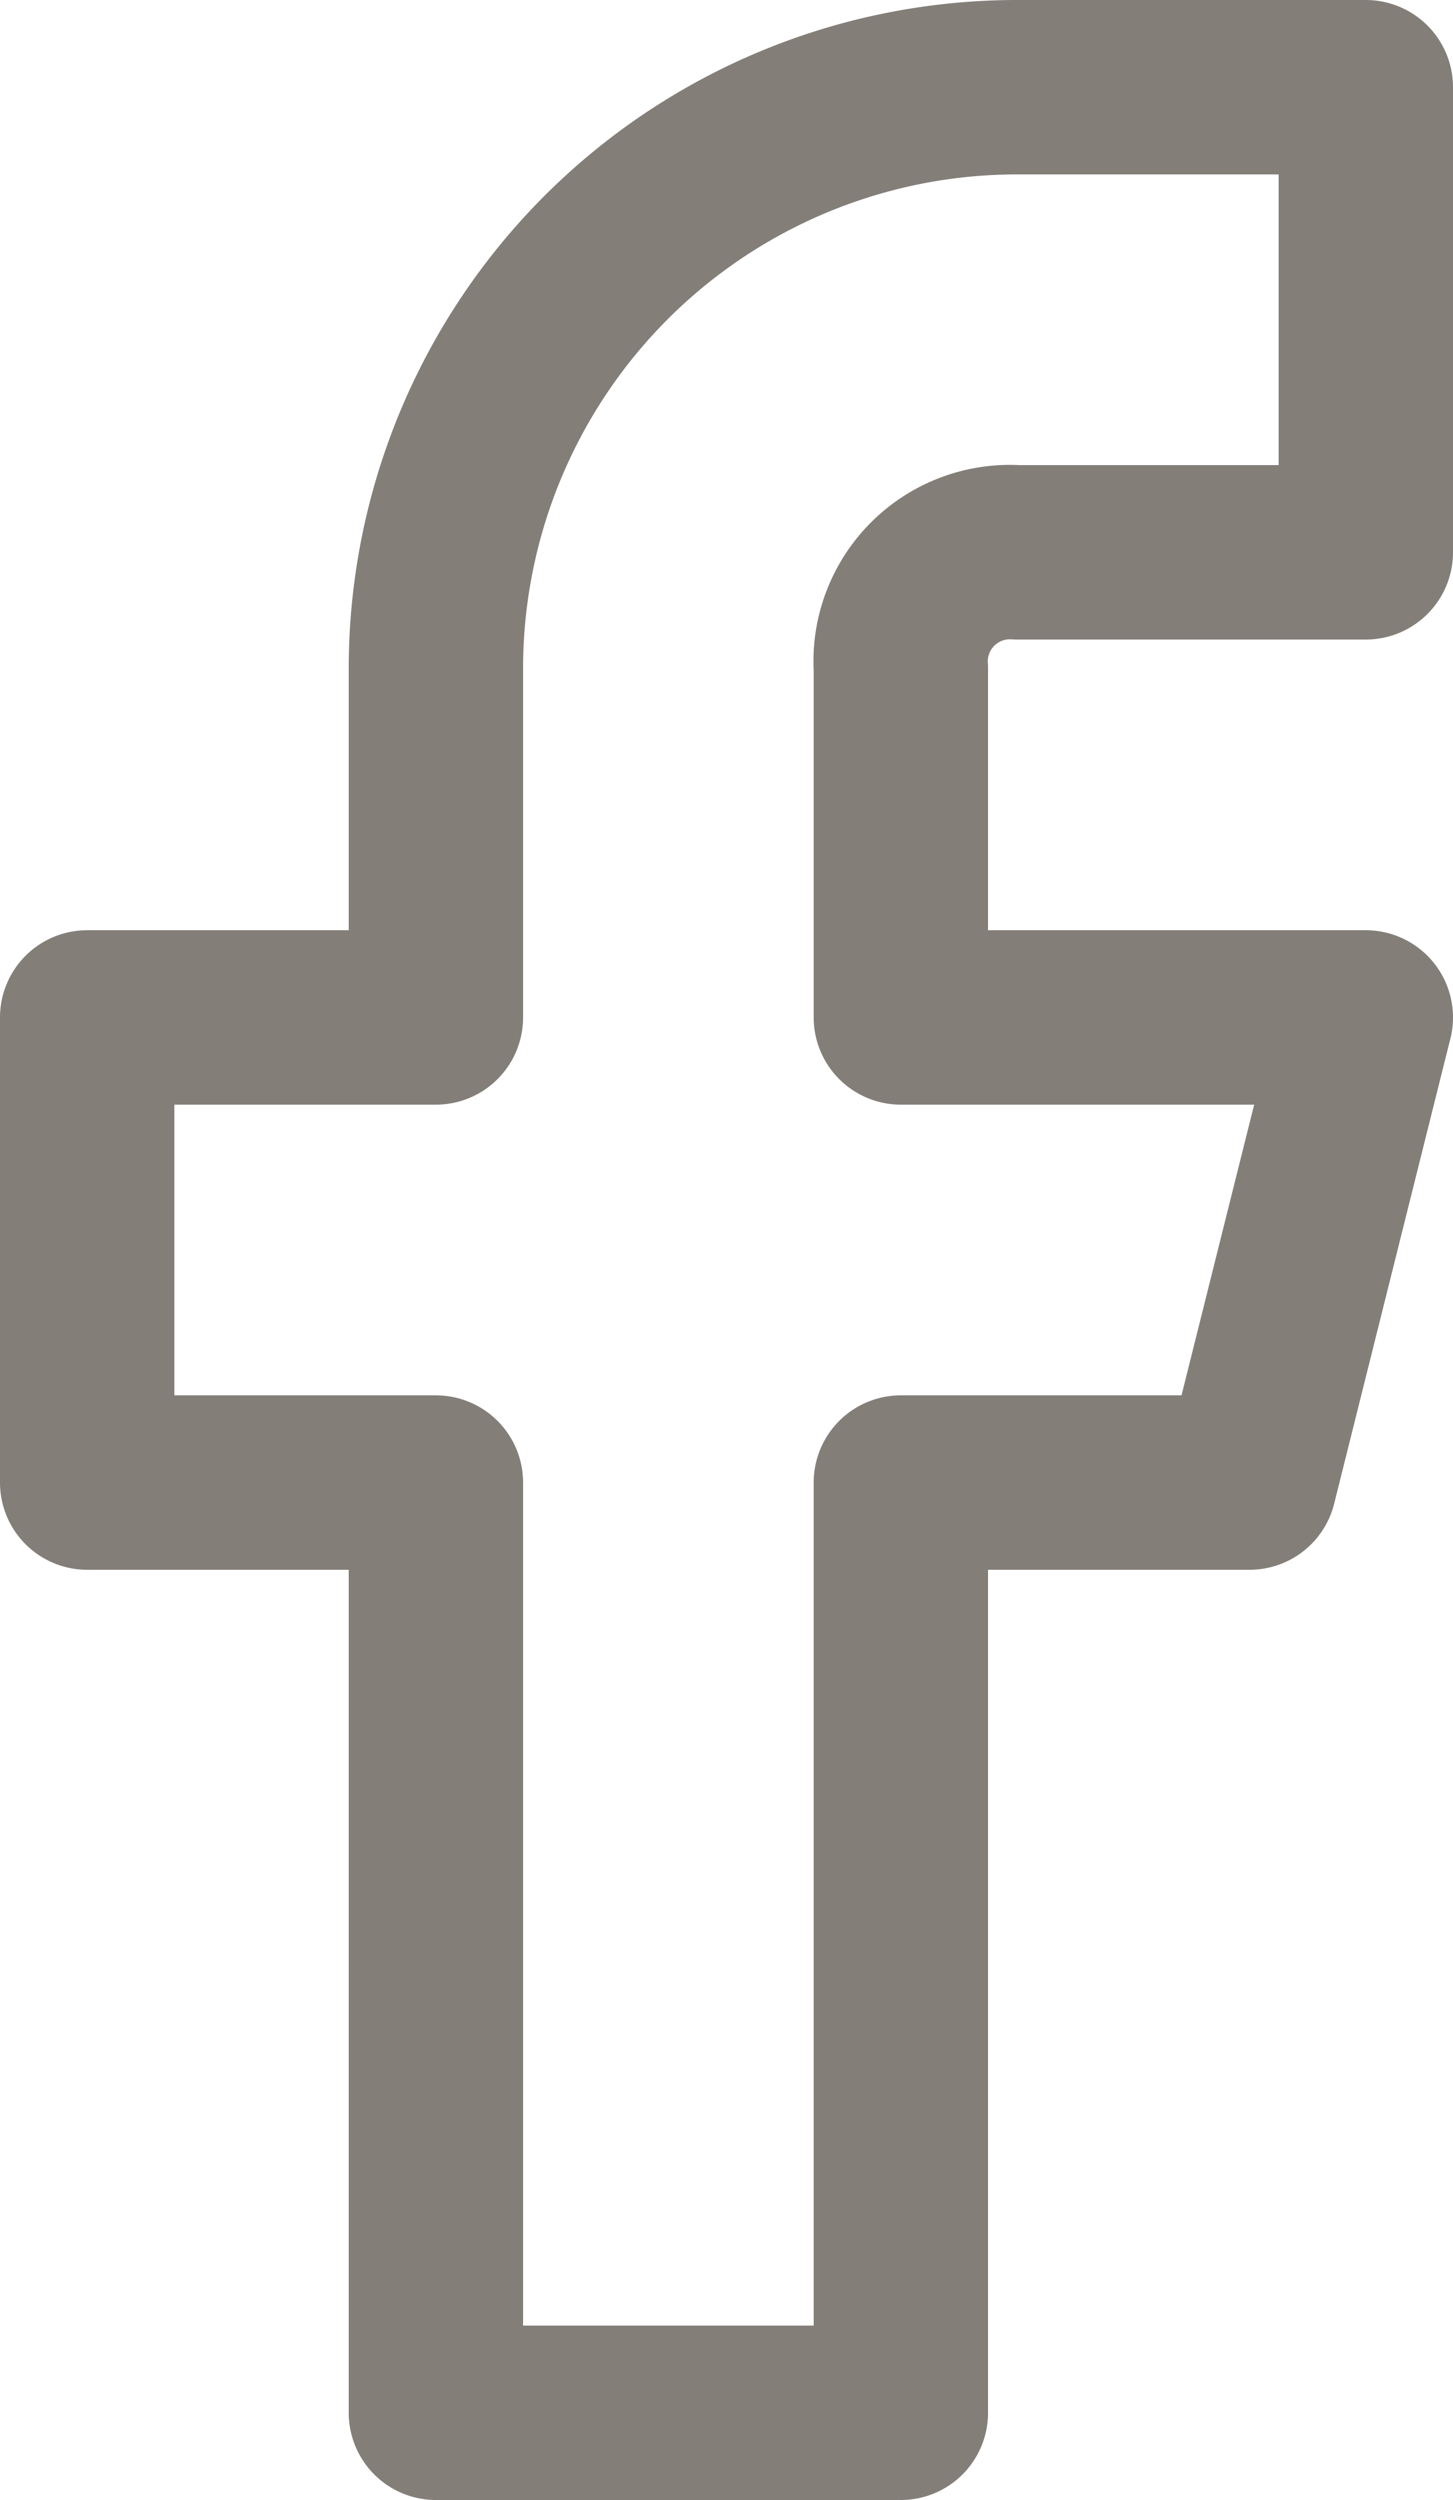 <svg xmlns="http://www.w3.org/2000/svg" viewBox="0 0 12.5 21.5">
  <defs>
    <style>
      .cls-1 {
        fill: none;
        stroke: #847e79;
        stroke-linecap: round;
        stroke-linejoin: round;
        stroke-width: 1.5px;
      }
    </style>
  </defs>
  <title>Risorsa 1test1</title>
  <g id="Livello_2" data-name="Livello 2">
    <g id="Livello_1-2" data-name="Livello 1">
      <path class="cls-1" d="M11.75.75h-3a5,5,0,0,0-5,5v3h-3v4h3v8h4v-8h3l1-4h-4v-3a.94.94,0,0,1,1-1h3Z"/>
    </g>
  </g>
</svg>
